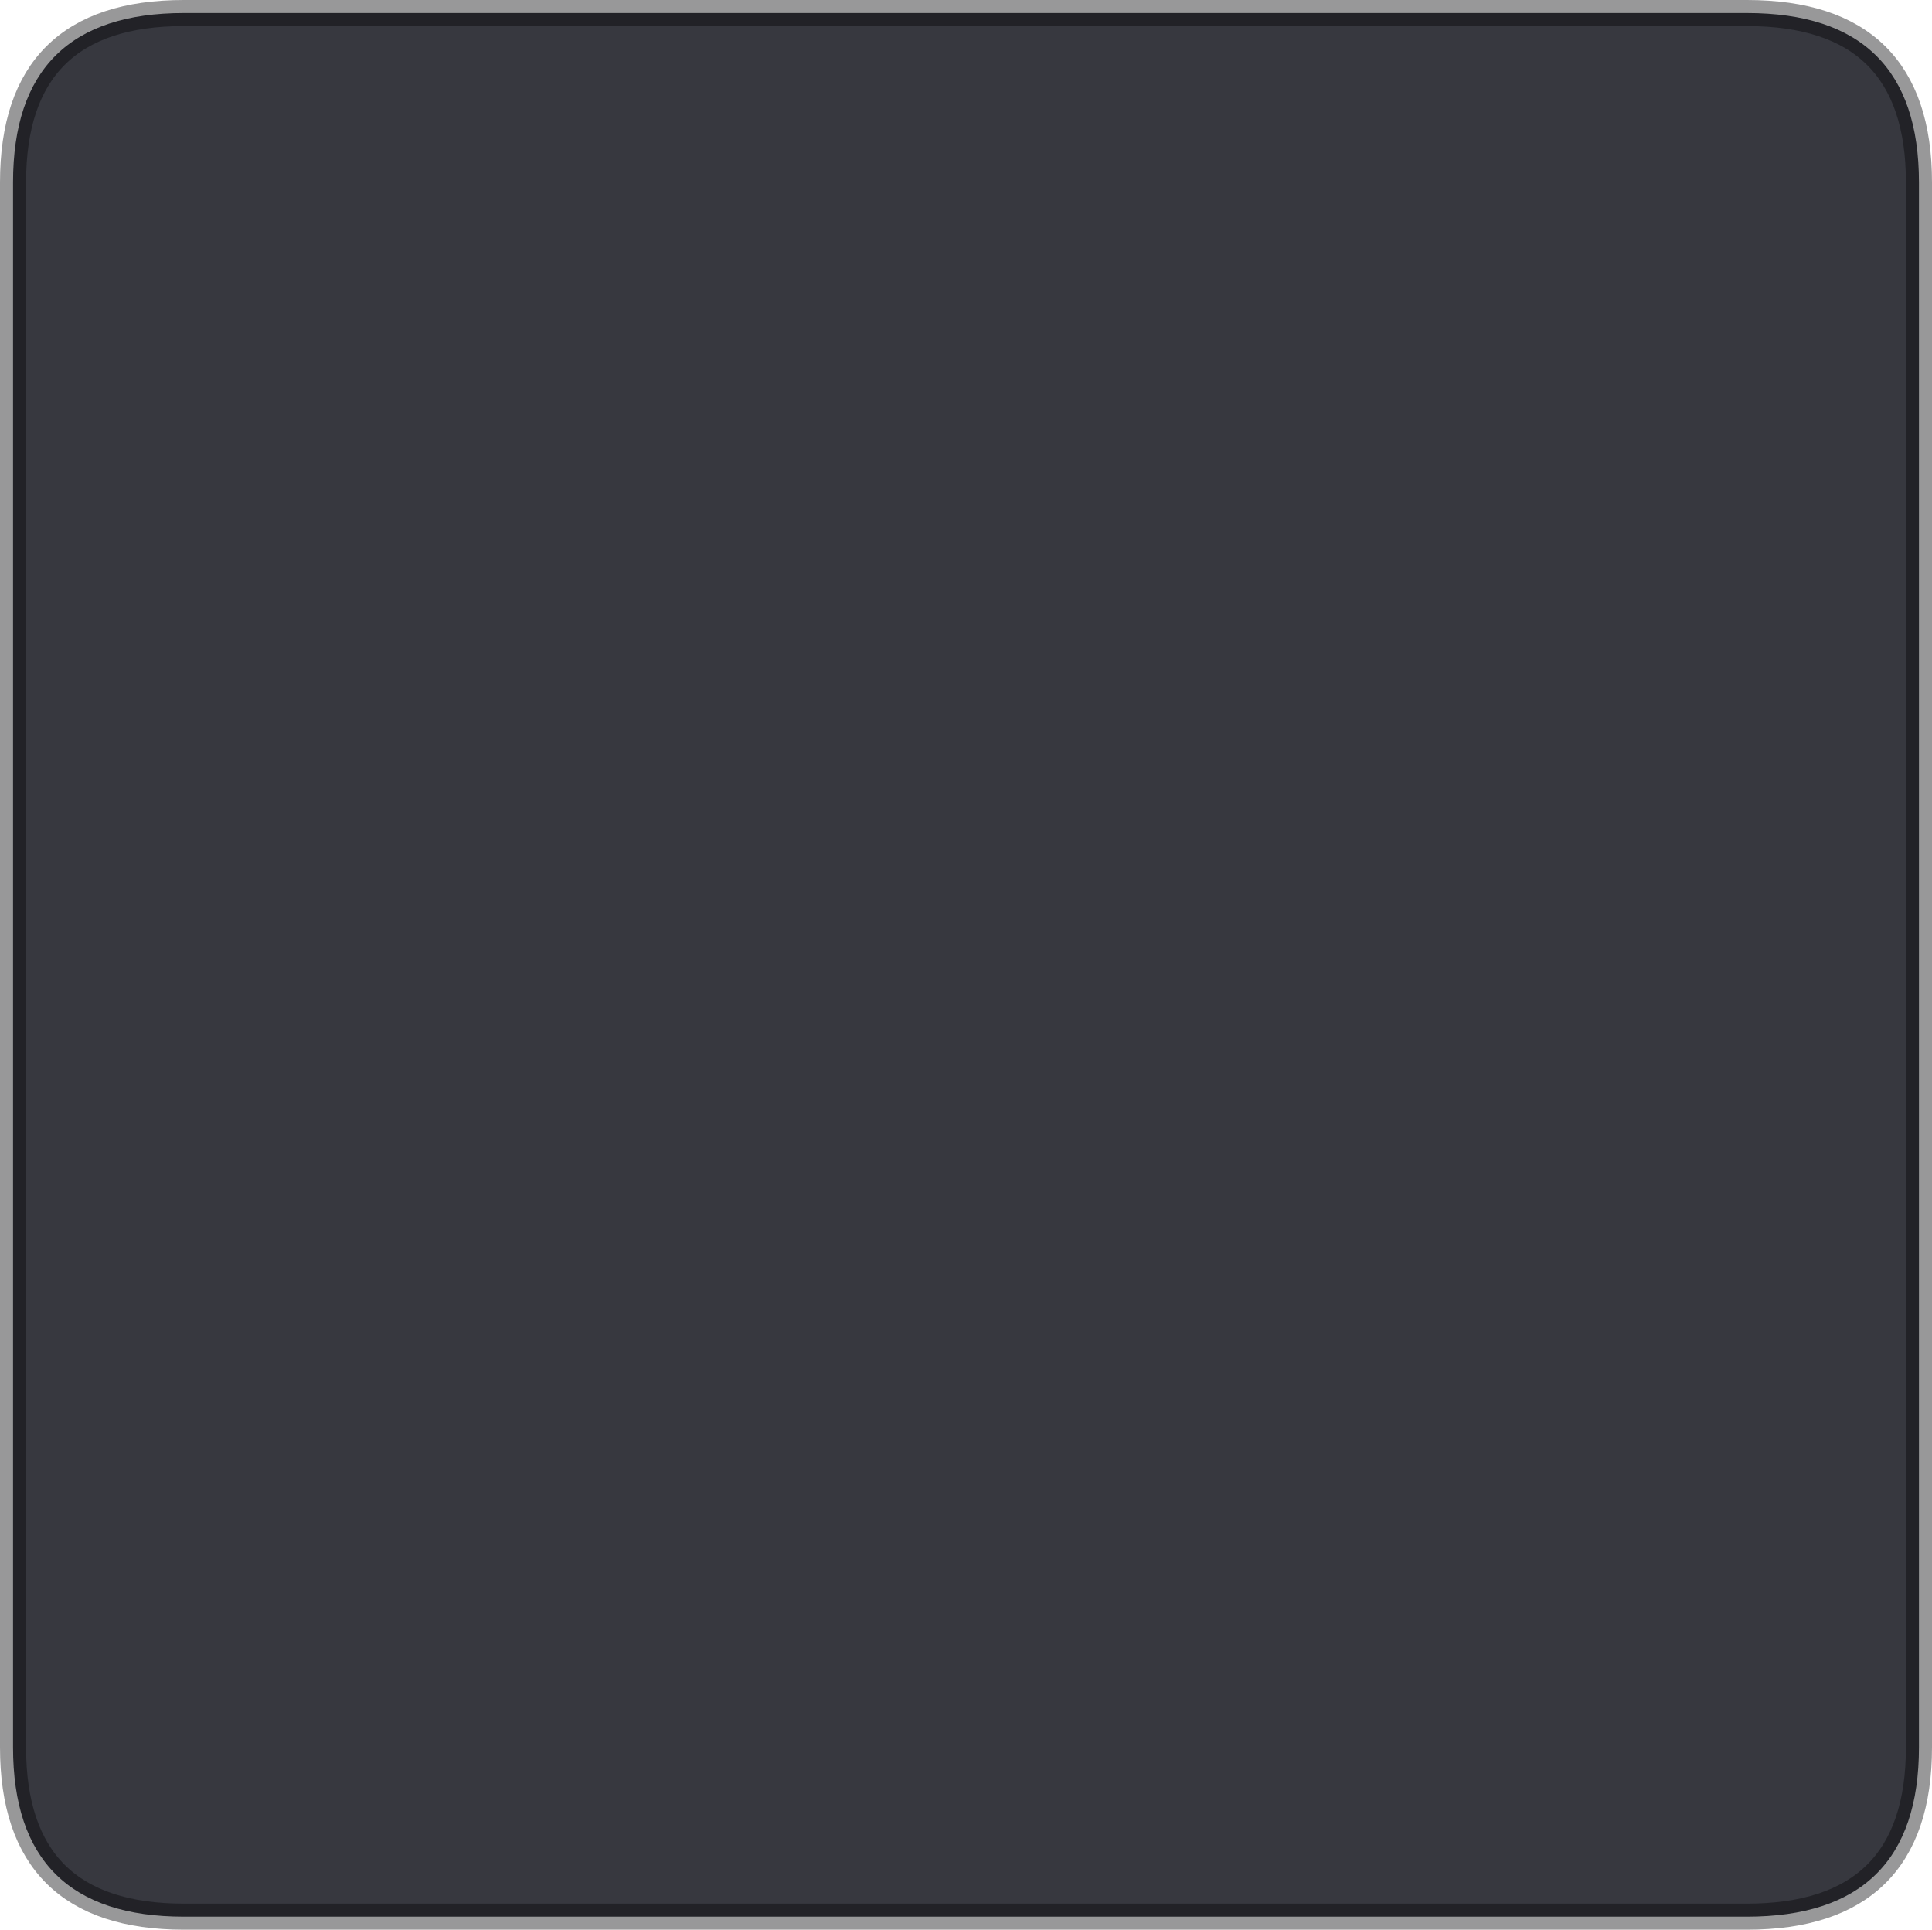 <?xml version="1.0" encoding="UTF-8" standalone="no"?>
<svg xmlns:xlink="http://www.w3.org/1999/xlink" height="74.0px" width="74.1px" xmlns="http://www.w3.org/2000/svg">
  <g transform="matrix(1.0, 0.0, 0.0, 1.0, 37.4, 37.0)">
    <path d="M-30.35 -36.5 L29.6 -36.5 Q36.2 -36.5 36.2 -30.0 L36.2 30.0 Q36.2 36.5 29.6 36.5 L-30.35 36.5 Q-36.9 36.5 -36.9 30.0 L-36.9 -30.0 Q-36.9 -36.5 -30.35 -36.5" fill="#1e1f27" fill-opacity="0.886" fill-rule="evenodd" stroke="none"/>
    <path d="M-30.35 -36.5 L29.6 -36.5 Q36.2 -36.5 36.2 -30.0 L36.2 30.0 Q36.2 36.5 29.6 36.5 L-30.35 36.5 Q-36.9 36.5 -36.9 30.0 L-36.9 -30.0 Q-36.9 -36.5 -30.35 -36.5 Z" fill="none" stroke="#030405" stroke-linecap="round" stroke-linejoin="round" stroke-opacity="0.408" stroke-width="1.0"/>
  </g>
</svg>
